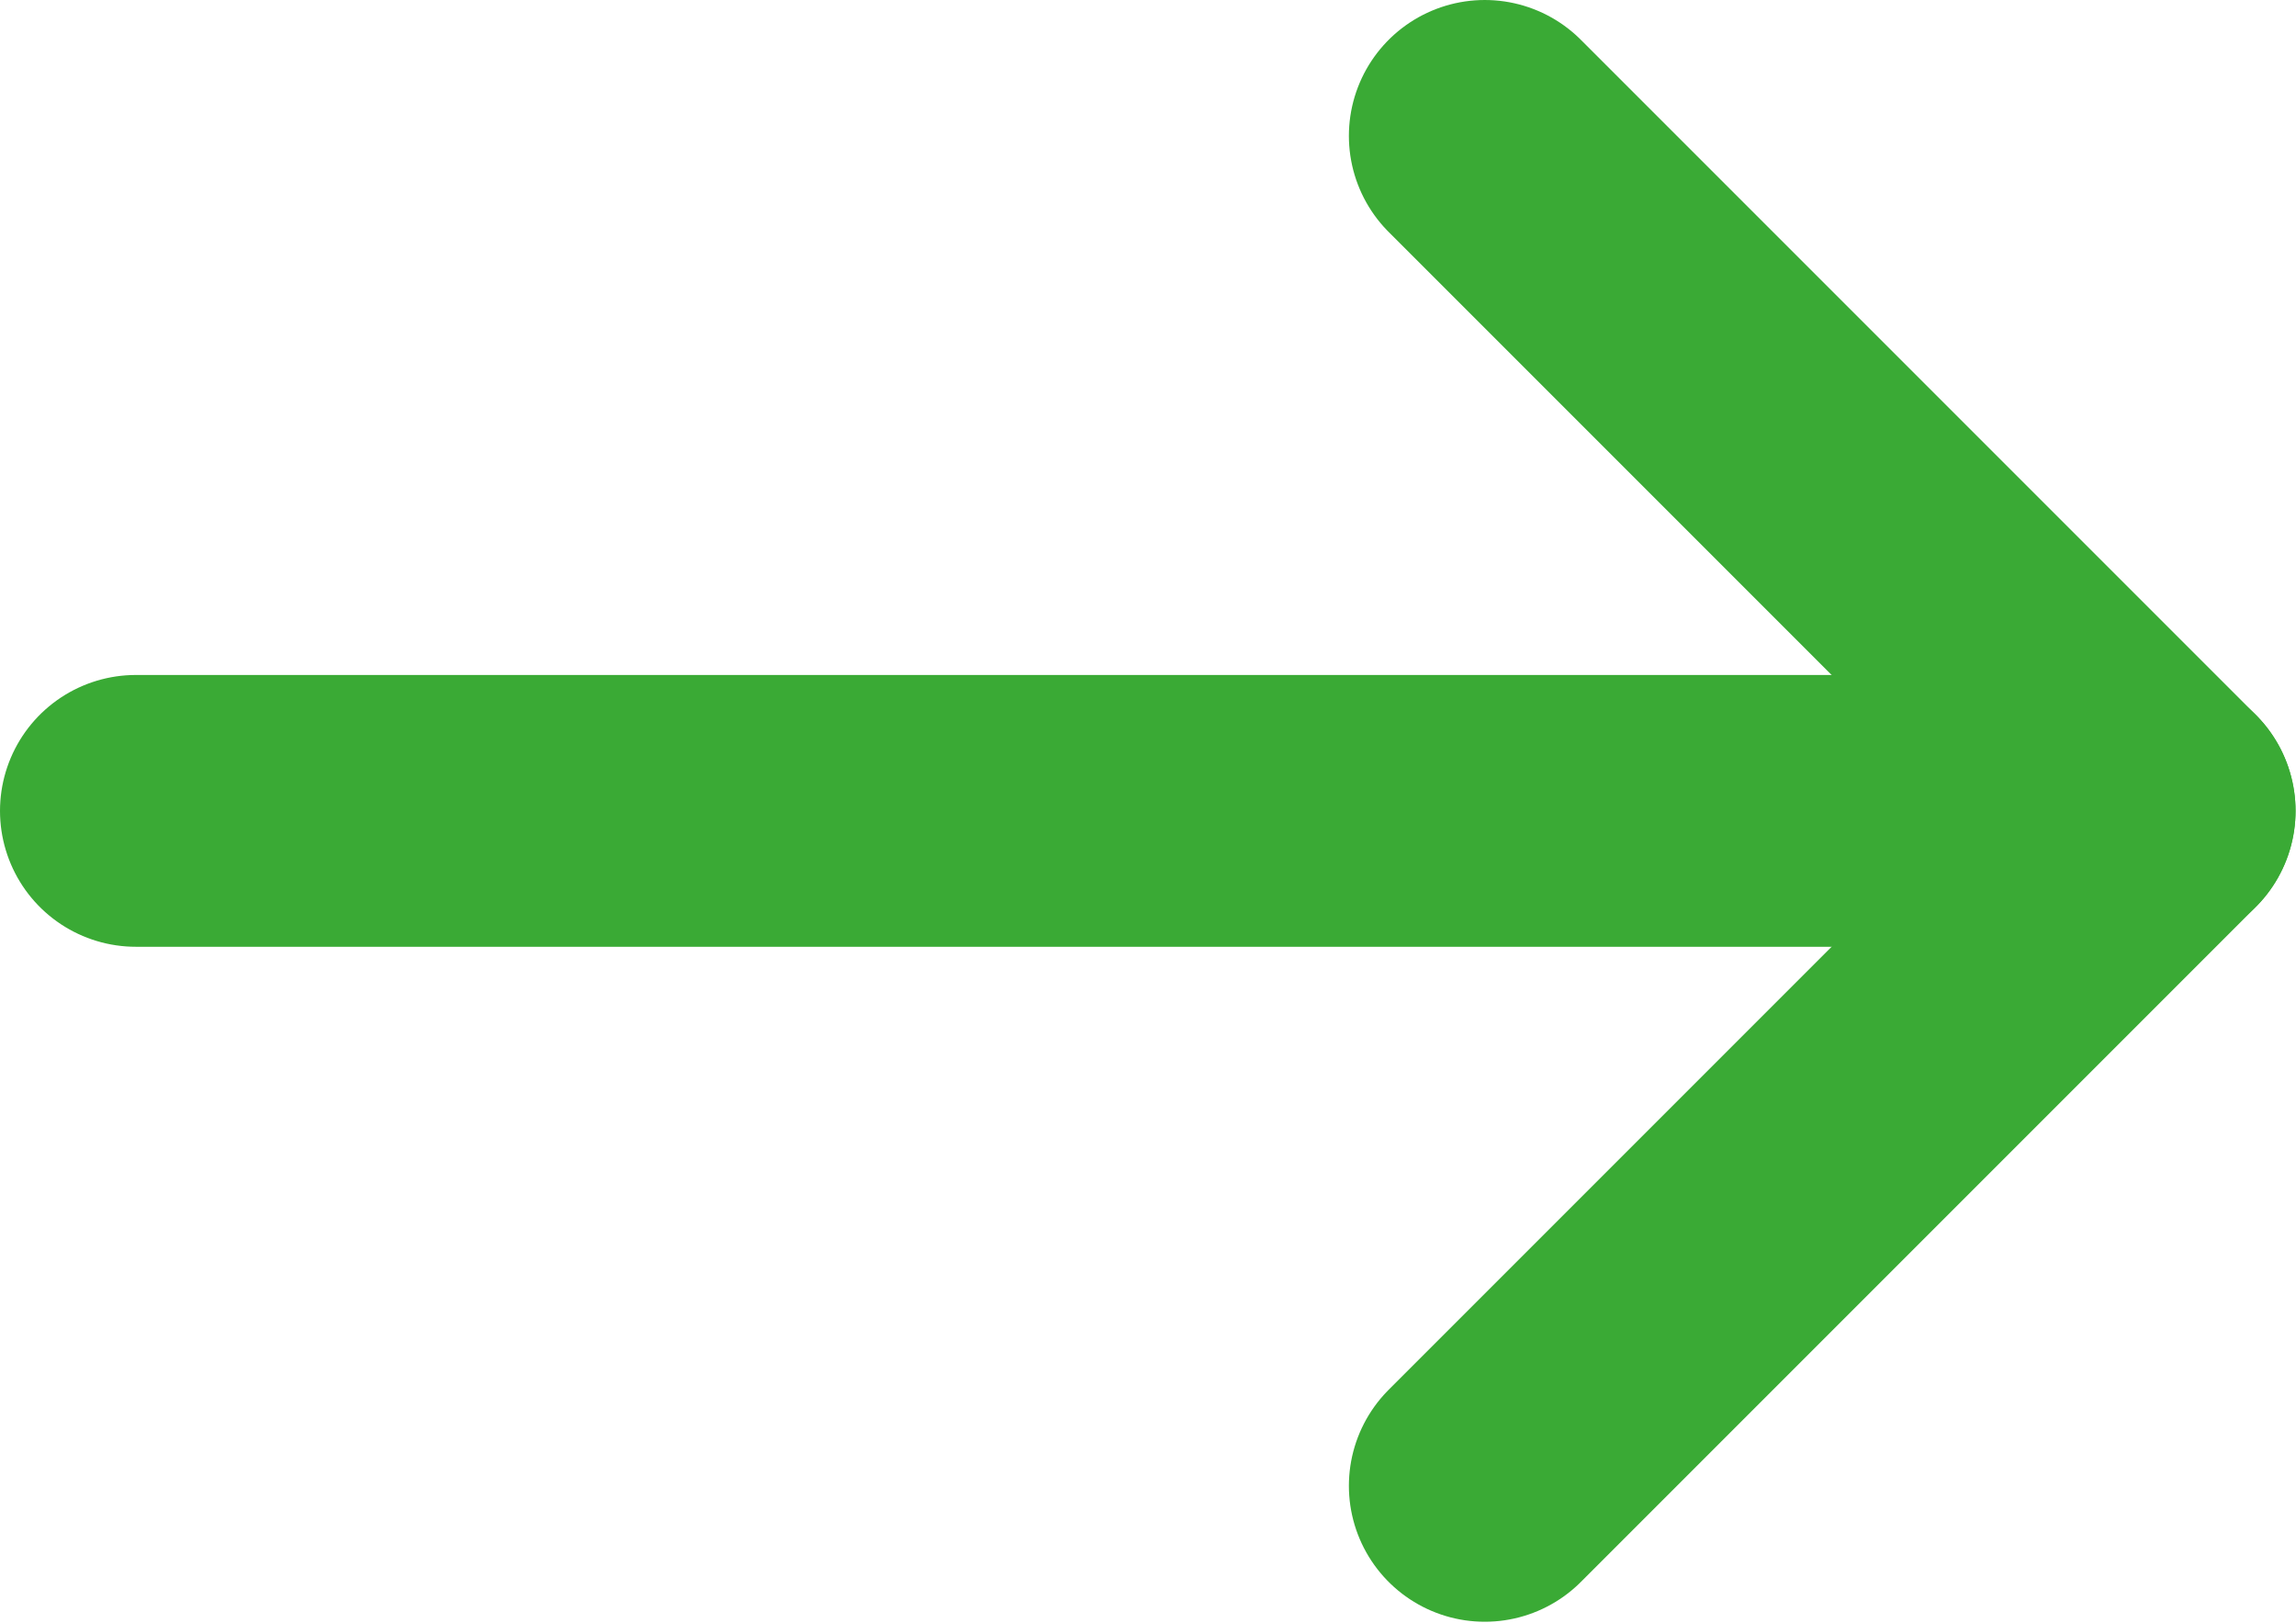 <svg width="25.345" height="17.909" viewBox="0 0 25.345 17.909" fill="none" xmlns="http://www.w3.org/2000/svg" xmlns:xlink="http://www.w3.org/1999/xlink">
	<desc>
			Created with Pixso.
	</desc>
	<defs/>
	<path id="Vector" d="M16.39 16.4L23.84 8.95L16.39 1.5" stroke="#3AAA35" stroke-opacity="1" stroke-width="3" stroke-linejoin="round" stroke-linecap="round"/>
	<path id="Vector" d="M1.5 8.95L23.84 8.95" stroke="#3AAA35" stroke-opacity="1" stroke-width="3" stroke-linejoin="round" stroke-linecap="round"/>
</svg>
